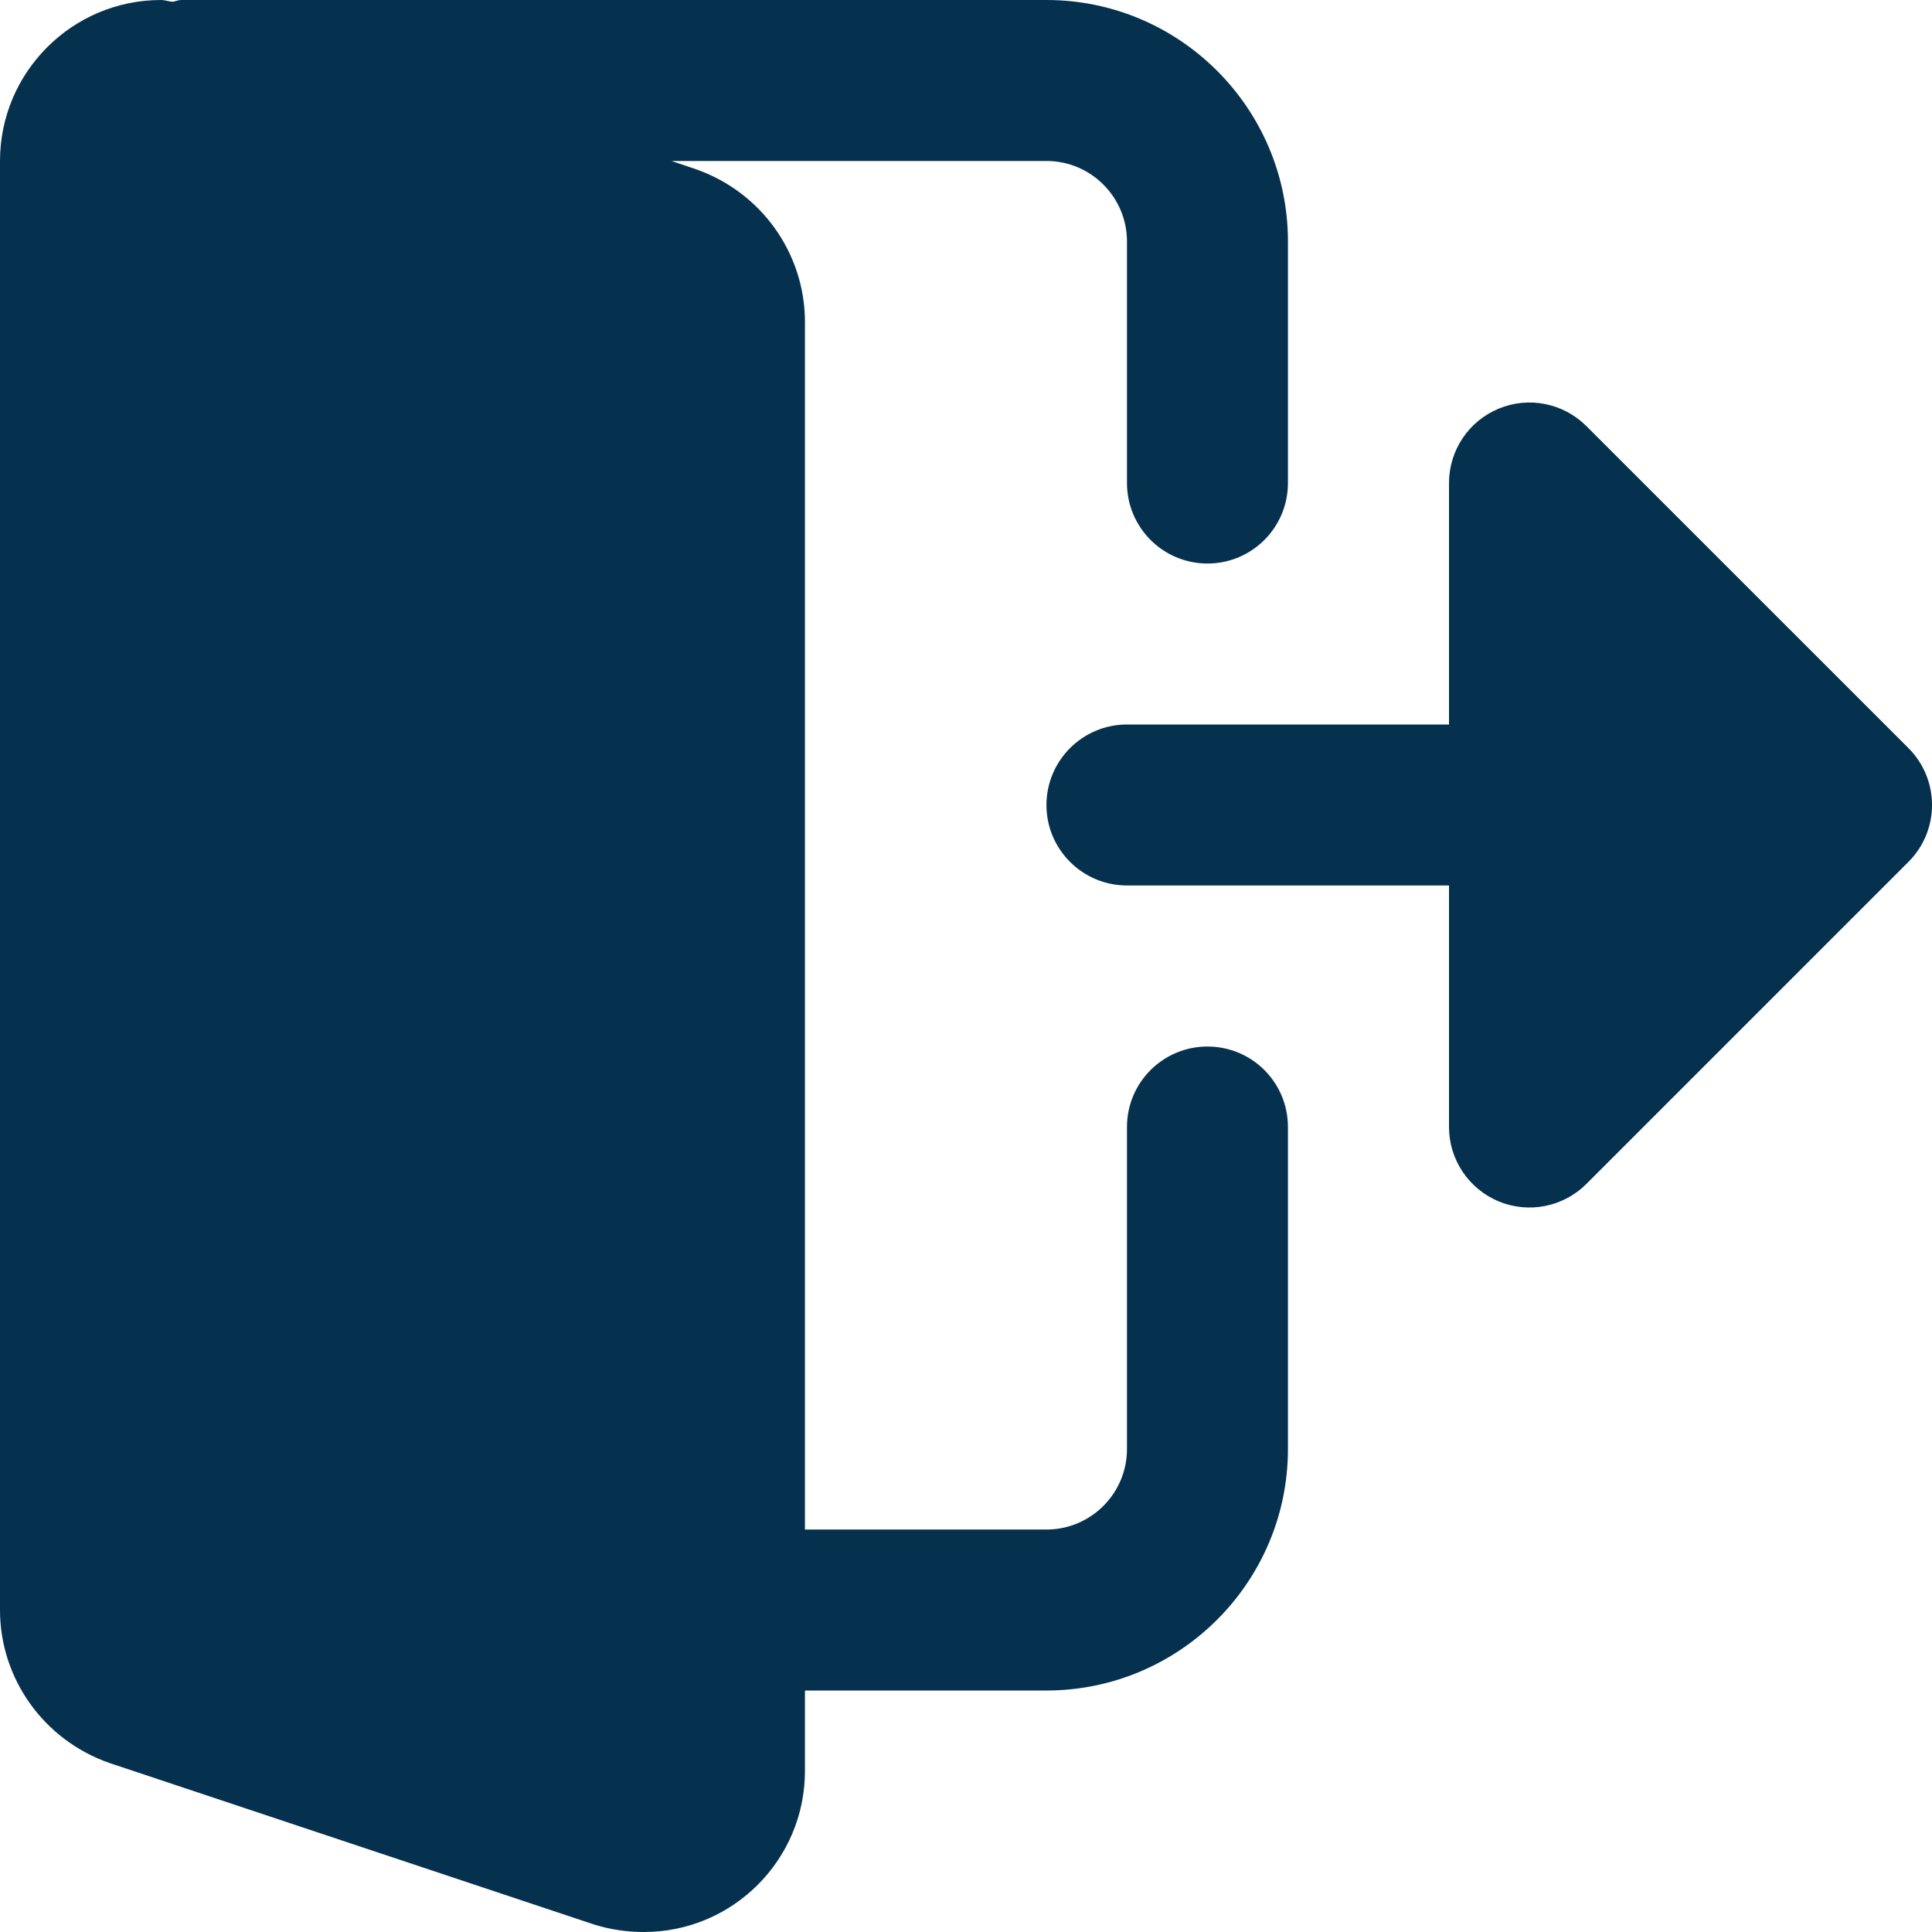 <svg width="25" height="25" viewBox="0 0 25 25" fill="none" xmlns="http://www.w3.org/2000/svg">
    <g clip-path="url(#clip0)">
    <path d="M15.625 13.542C15.049 13.542 14.583 14.008 14.583 14.583V18.75C14.583 19.324 14.117 19.792 13.541 19.792H10.416V4.167C10.416 3.277 9.85 2.483 8.998 2.187L8.689 2.083H13.541C14.117 2.083 14.583 2.551 14.583 3.125V6.25C14.583 6.825 15.049 7.292 15.625 7.292C16.201 7.292 16.666 6.825 16.666 6.25V3.125C16.666 1.402 15.264 0 13.541 0H2.344C2.304 0 2.271 0.018 2.232 0.023C2.182 0.019 2.134 0 2.083 0C0.934 0 0 0.935 0 2.083V20.833C0 21.723 0.567 22.518 1.419 22.814L7.687 24.903C7.9 24.969 8.111 25 8.333 25C9.482 25 10.416 24.066 10.416 22.917V21.875H13.541C15.264 21.875 16.666 20.473 16.666 18.75V14.583C16.666 14.008 16.201 13.542 15.625 13.542Z" fill="#05314F"/>
    <path d="M24.695 9.68L20.528 5.514C20.23 5.216 19.782 5.126 19.393 5.288C19.004 5.449 18.75 5.829 18.75 6.25V9.375H14.583C14.008 9.375 13.541 9.842 13.541 10.417C13.541 10.992 14.008 11.458 14.583 11.458H18.75V14.583C18.75 15.004 19.004 15.384 19.393 15.546C19.782 15.707 20.23 15.618 20.528 15.32L24.695 11.153C25.102 10.746 25.102 10.088 24.695 9.68Z" fill="#05314F"/>
    </g>
    <defs>
    <clipPath id="clip0">
    <rect width="25" height="25" fill="white"/>
    </clipPath>
    </defs>
    </svg>
